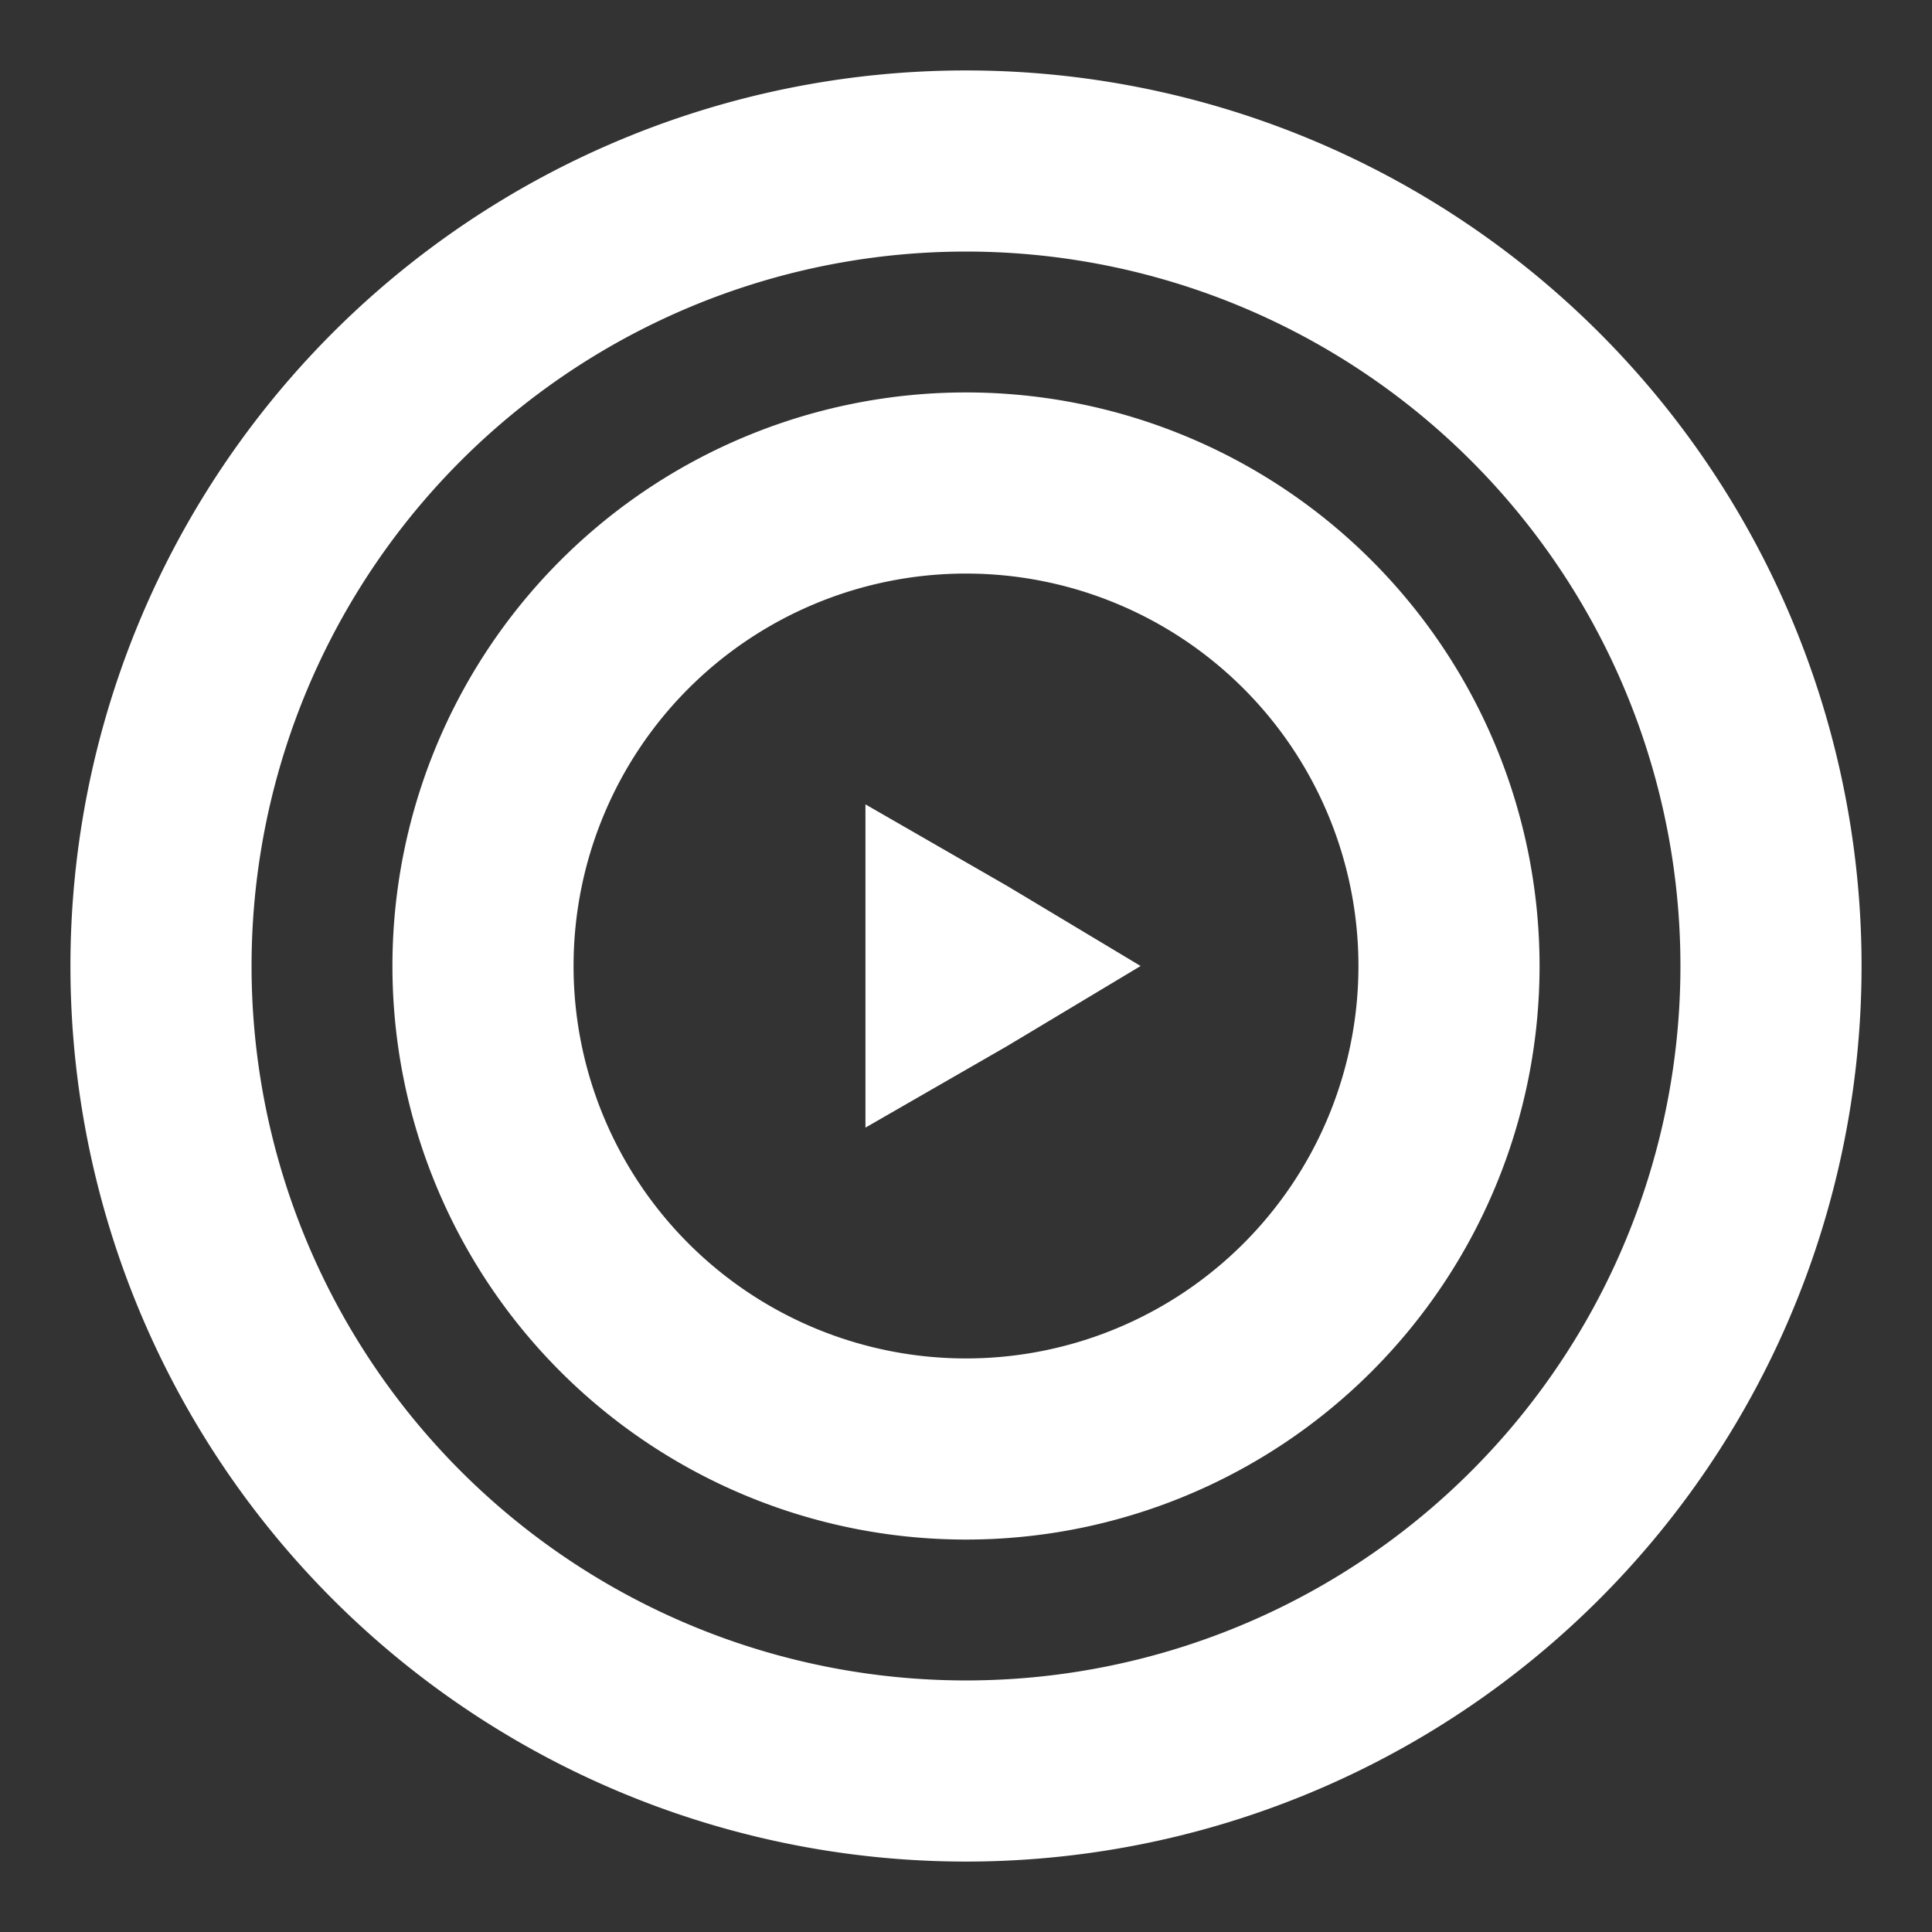 <svg xmlns="http://www.w3.org/2000/svg" width="12" height="12" fill="none" xmlns:v="https://vecta.io/nano"><rect width="100%" height="100%" fill="#333333" stroke="none"/><g clip-path="url(#A)" stroke="#fff" stroke-width="1.125"><path d="M6 11A5 5 0 1 0 6 1a5 5 0 1 0 0 10z" stroke-miterlimit="10" stroke-linejoin="round"/><path d="M5.938 6v-.031l.033.019.02.012-.02.012-.033.019V6z"/><path d="M6 9a3 3 0 1 0 0-6 3 3 0 1 0 0 6z" stroke-miterlimit="10" stroke-linejoin="round"/></g><defs><clipPath id="A"><path fill="#fff" d="M0 0h12v12H0z"/></clipPath></defs></svg>